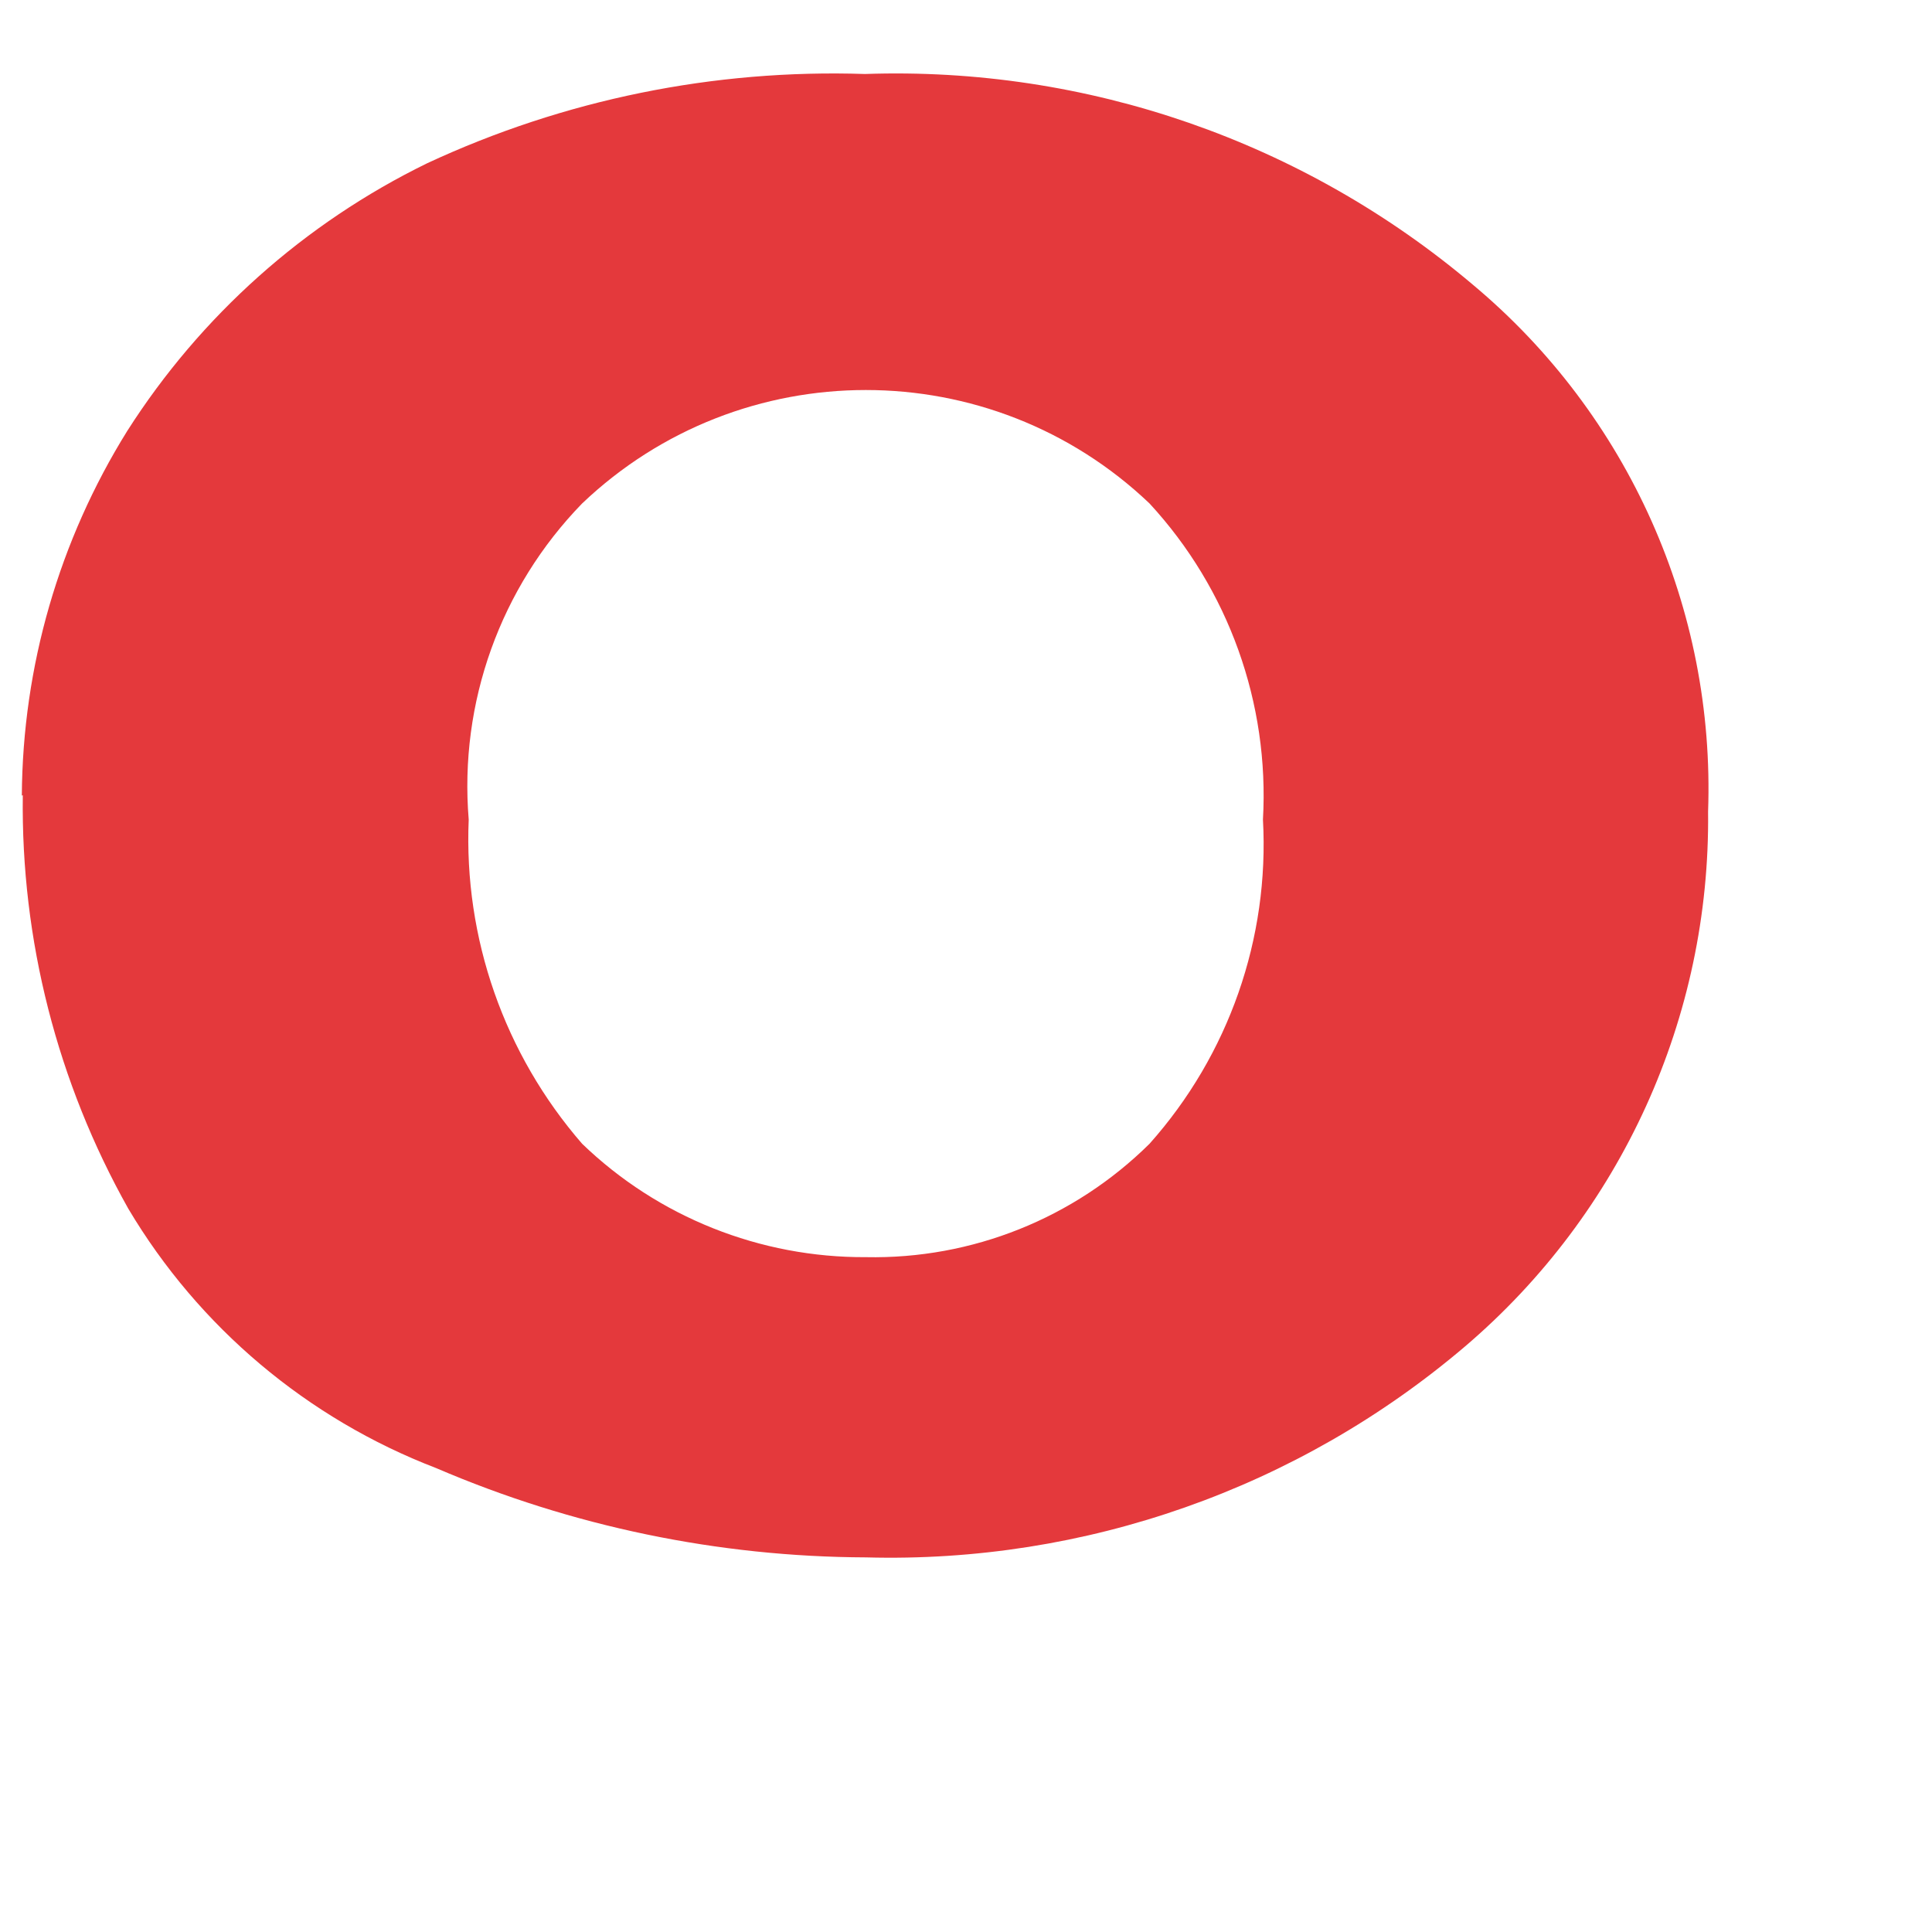 ﻿<?xml version="1.0" encoding="utf-8"?>
<svg version="1.1" xmlns:xlink="http://www.w3.org/1999/xlink" width="10px" height="10px" xmlns="http://www.w3.org/2000/svg">
  <g transform="matrix(1 0 0 1 -356 -88 )">
    <path d="M 0.118 4.116  L 0.113 4.118  C 0.117 3.45  0.306 2.797  0.659 2.23  C 1.039 1.634  1.576 1.155  2.211 0.845  C 2.92 0.515  3.696 0.357  4.477 0.383  C 5.625 0.343  6.747 0.732  7.624 1.474  C 8.429 2.147  8.878 3.153  8.841 4.201  C 8.853 5.265  8.392 6.28  7.582 6.97  C 6.719 7.704  5.615 8.092  4.482 8.061  C 3.717 8.058  2.961 7.901  2.258 7.599  C 1.591 7.343  1.029 6.87  0.664 6.256  C 0.297 5.603  0.108 4.865  0.118 4.116  Z M 3.013 2.606  C 2.59 3.041  2.376 3.637  2.426 4.242  C 2.4 4.856  2.61 5.456  3.013 5.92  C 3.407 6.3  3.935 6.51  4.482 6.507  C 5.031 6.518  5.56 6.306  5.95 5.92  C 6.36 5.46  6.571 4.857  6.537 4.242  C 6.571 3.64  6.359 3.049  5.95 2.606  C 5.128 1.823  3.835 1.823  3.013 2.606  Z " fill-rule="nonzero" fill="#e4393c" stroke="none" transform="matrix(1 0 0 1 356 88 )" />
  </g>
</svg>